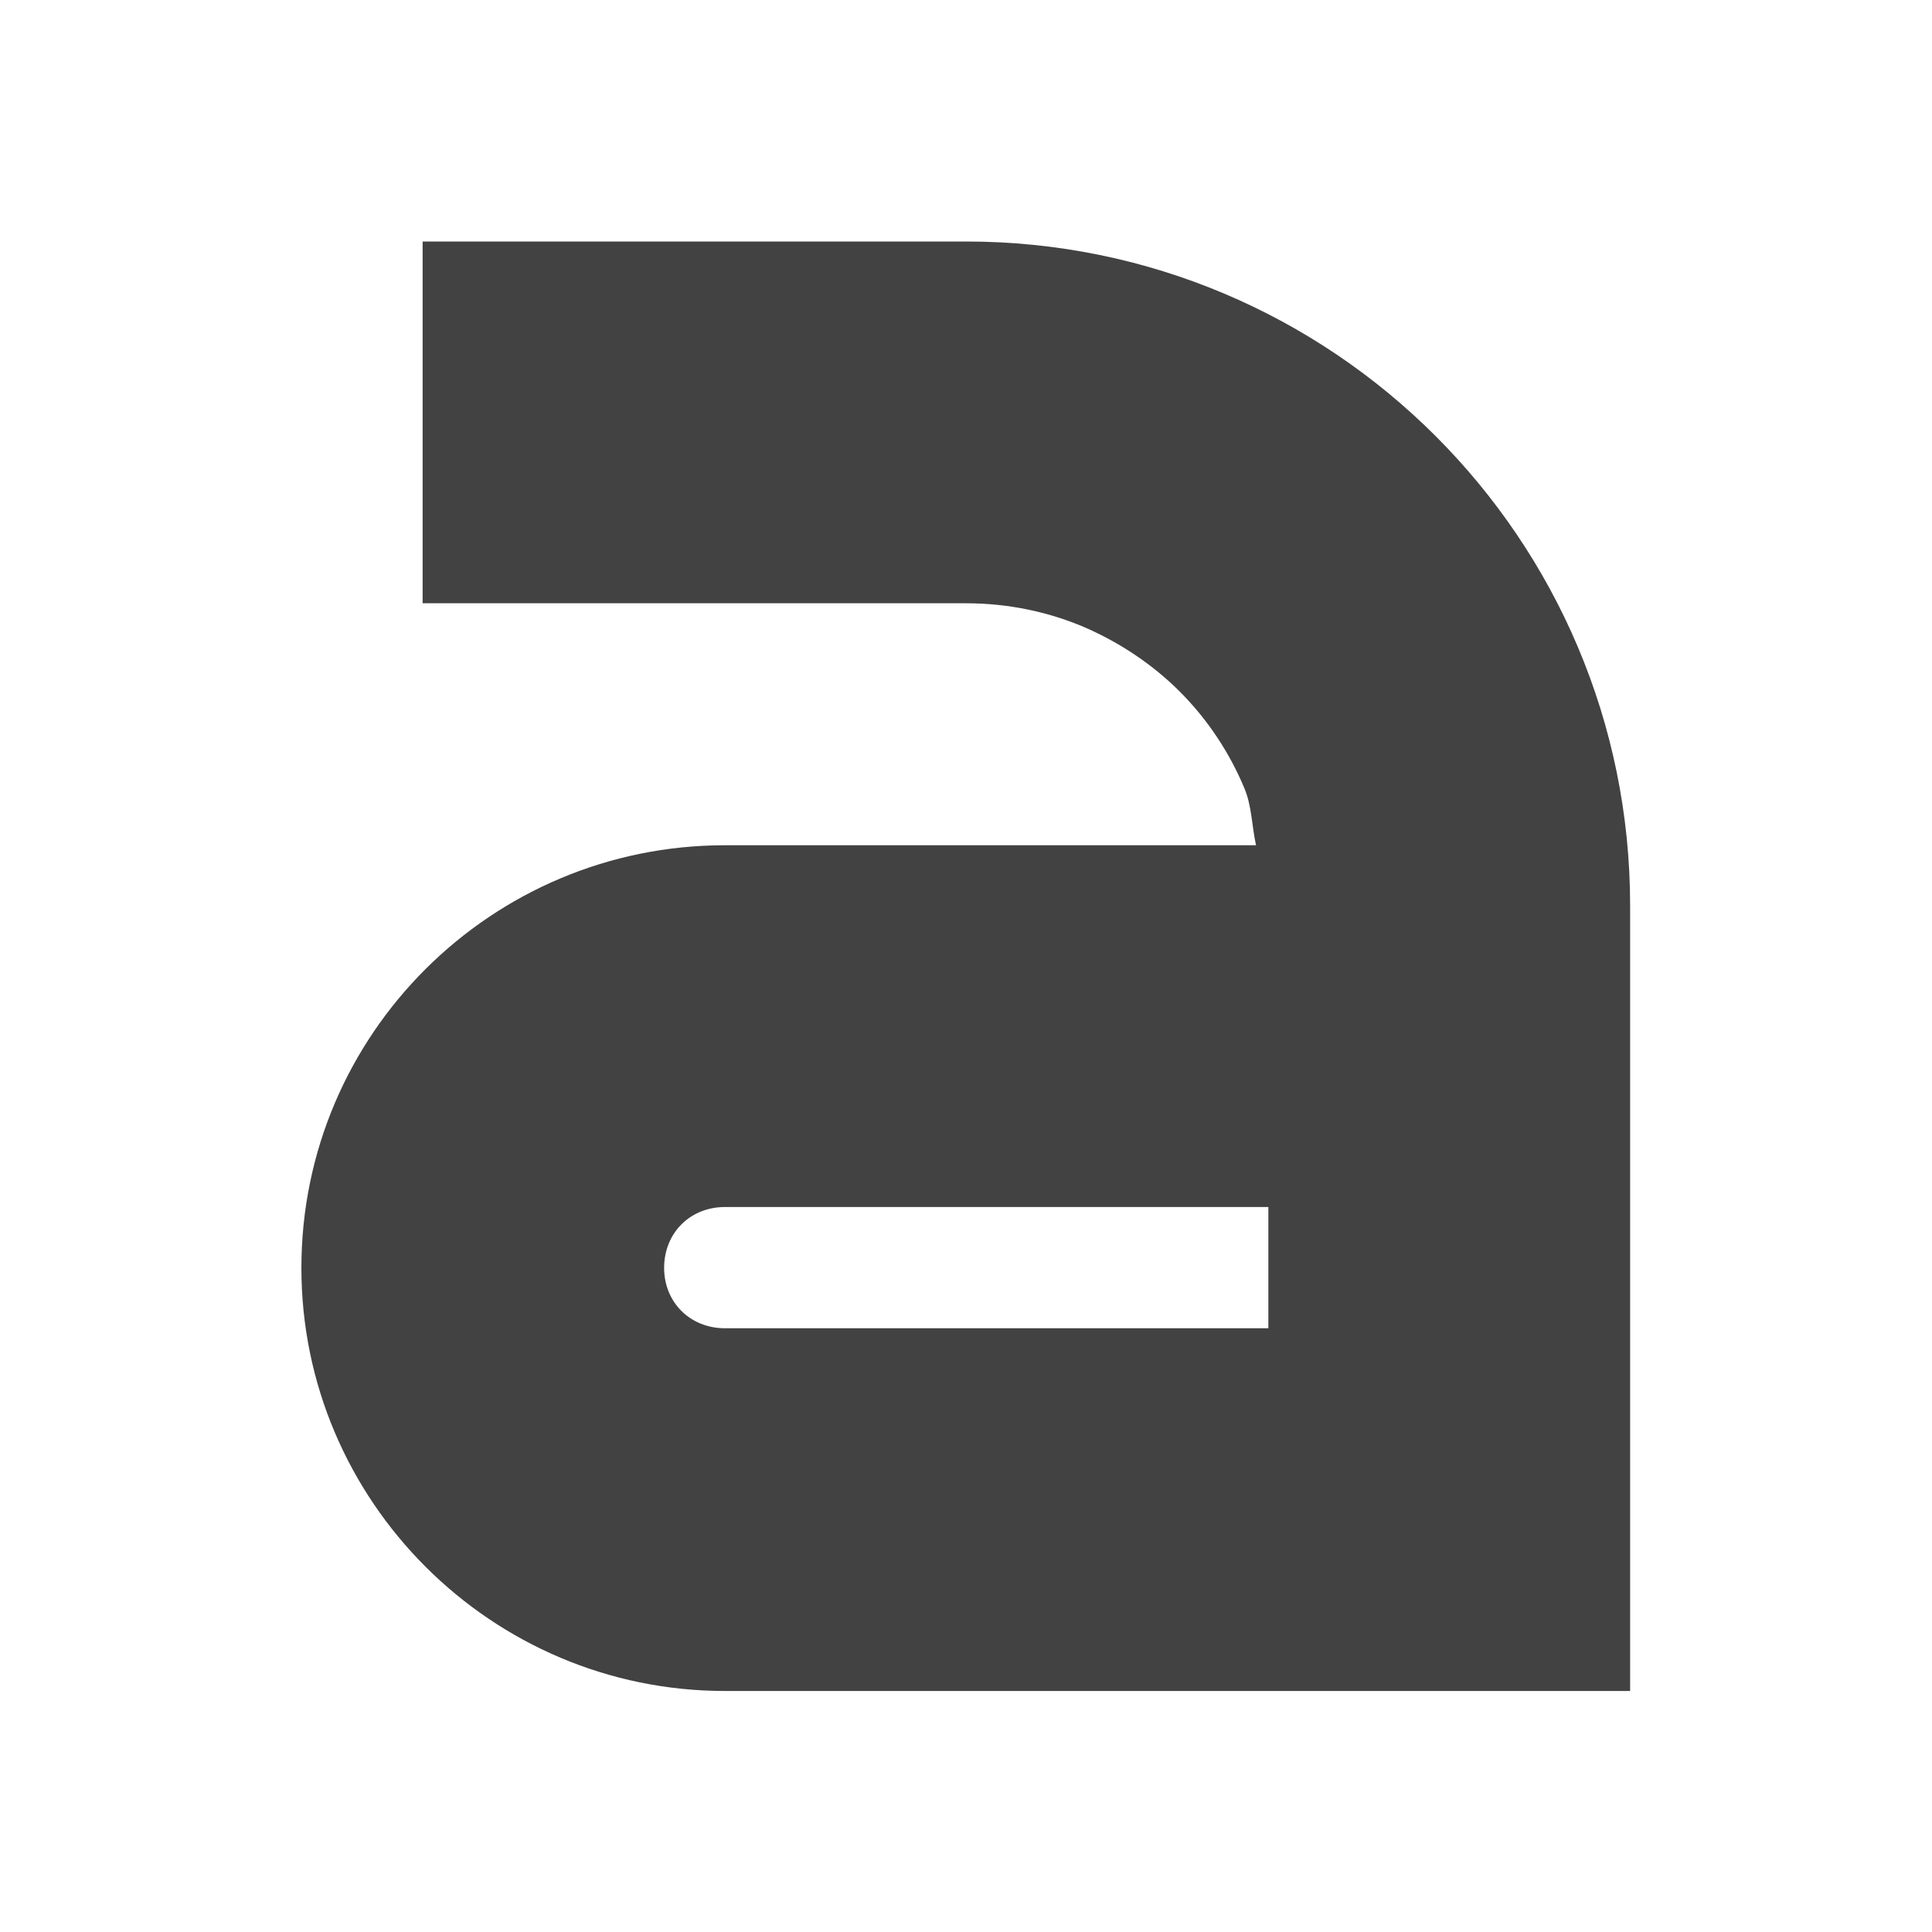 <?xml version="1.0" encoding="UTF-8"?>
<svg xmlns="http://www.w3.org/2000/svg" xmlns:xlink="http://www.w3.org/1999/xlink" width="16px" height="16px" viewBox="0 0 16 16" version="1.1">
<g id="surface1">
<defs>
  <style id="current-color-scheme" type="text/css">
   .ColorScheme-Text { color:#424242; } .ColorScheme-Highlight { color:#eeeeee; }
  </style>
 </defs>
<path style="fill:currentColor" class="ColorScheme-Text" d="M 3.5 2 L 3.5 4.996 L 8 4.996 C 8.348 4.996 8.676 5.066 8.973 5.191 C 9.273 5.32 9.547 5.504 9.77 5.727 C 9.996 5.953 10.18 6.227 10.305 6.527 C 10.367 6.672 10.367 6.844 10.402 7 L 6.004 7 C 4.07 7 2.496 8.566 2.496 10.5 C 2.496 12.43 4.07 14.004 6.004 14.004 L 13.5 14.004 L 13.5 7.5 C 13.5 4.461 11.035 2 8 2 Z M 6.004 9.996 L 10.504 9.996 L 10.504 11 L 6.004 11 C 5.715 11 5.5 10.785 5.5 10.5 C 5.5 10.211 5.715 9.996 6.004 9.996 Z M 6.004 9.996 "/>
</g>
</svg>
